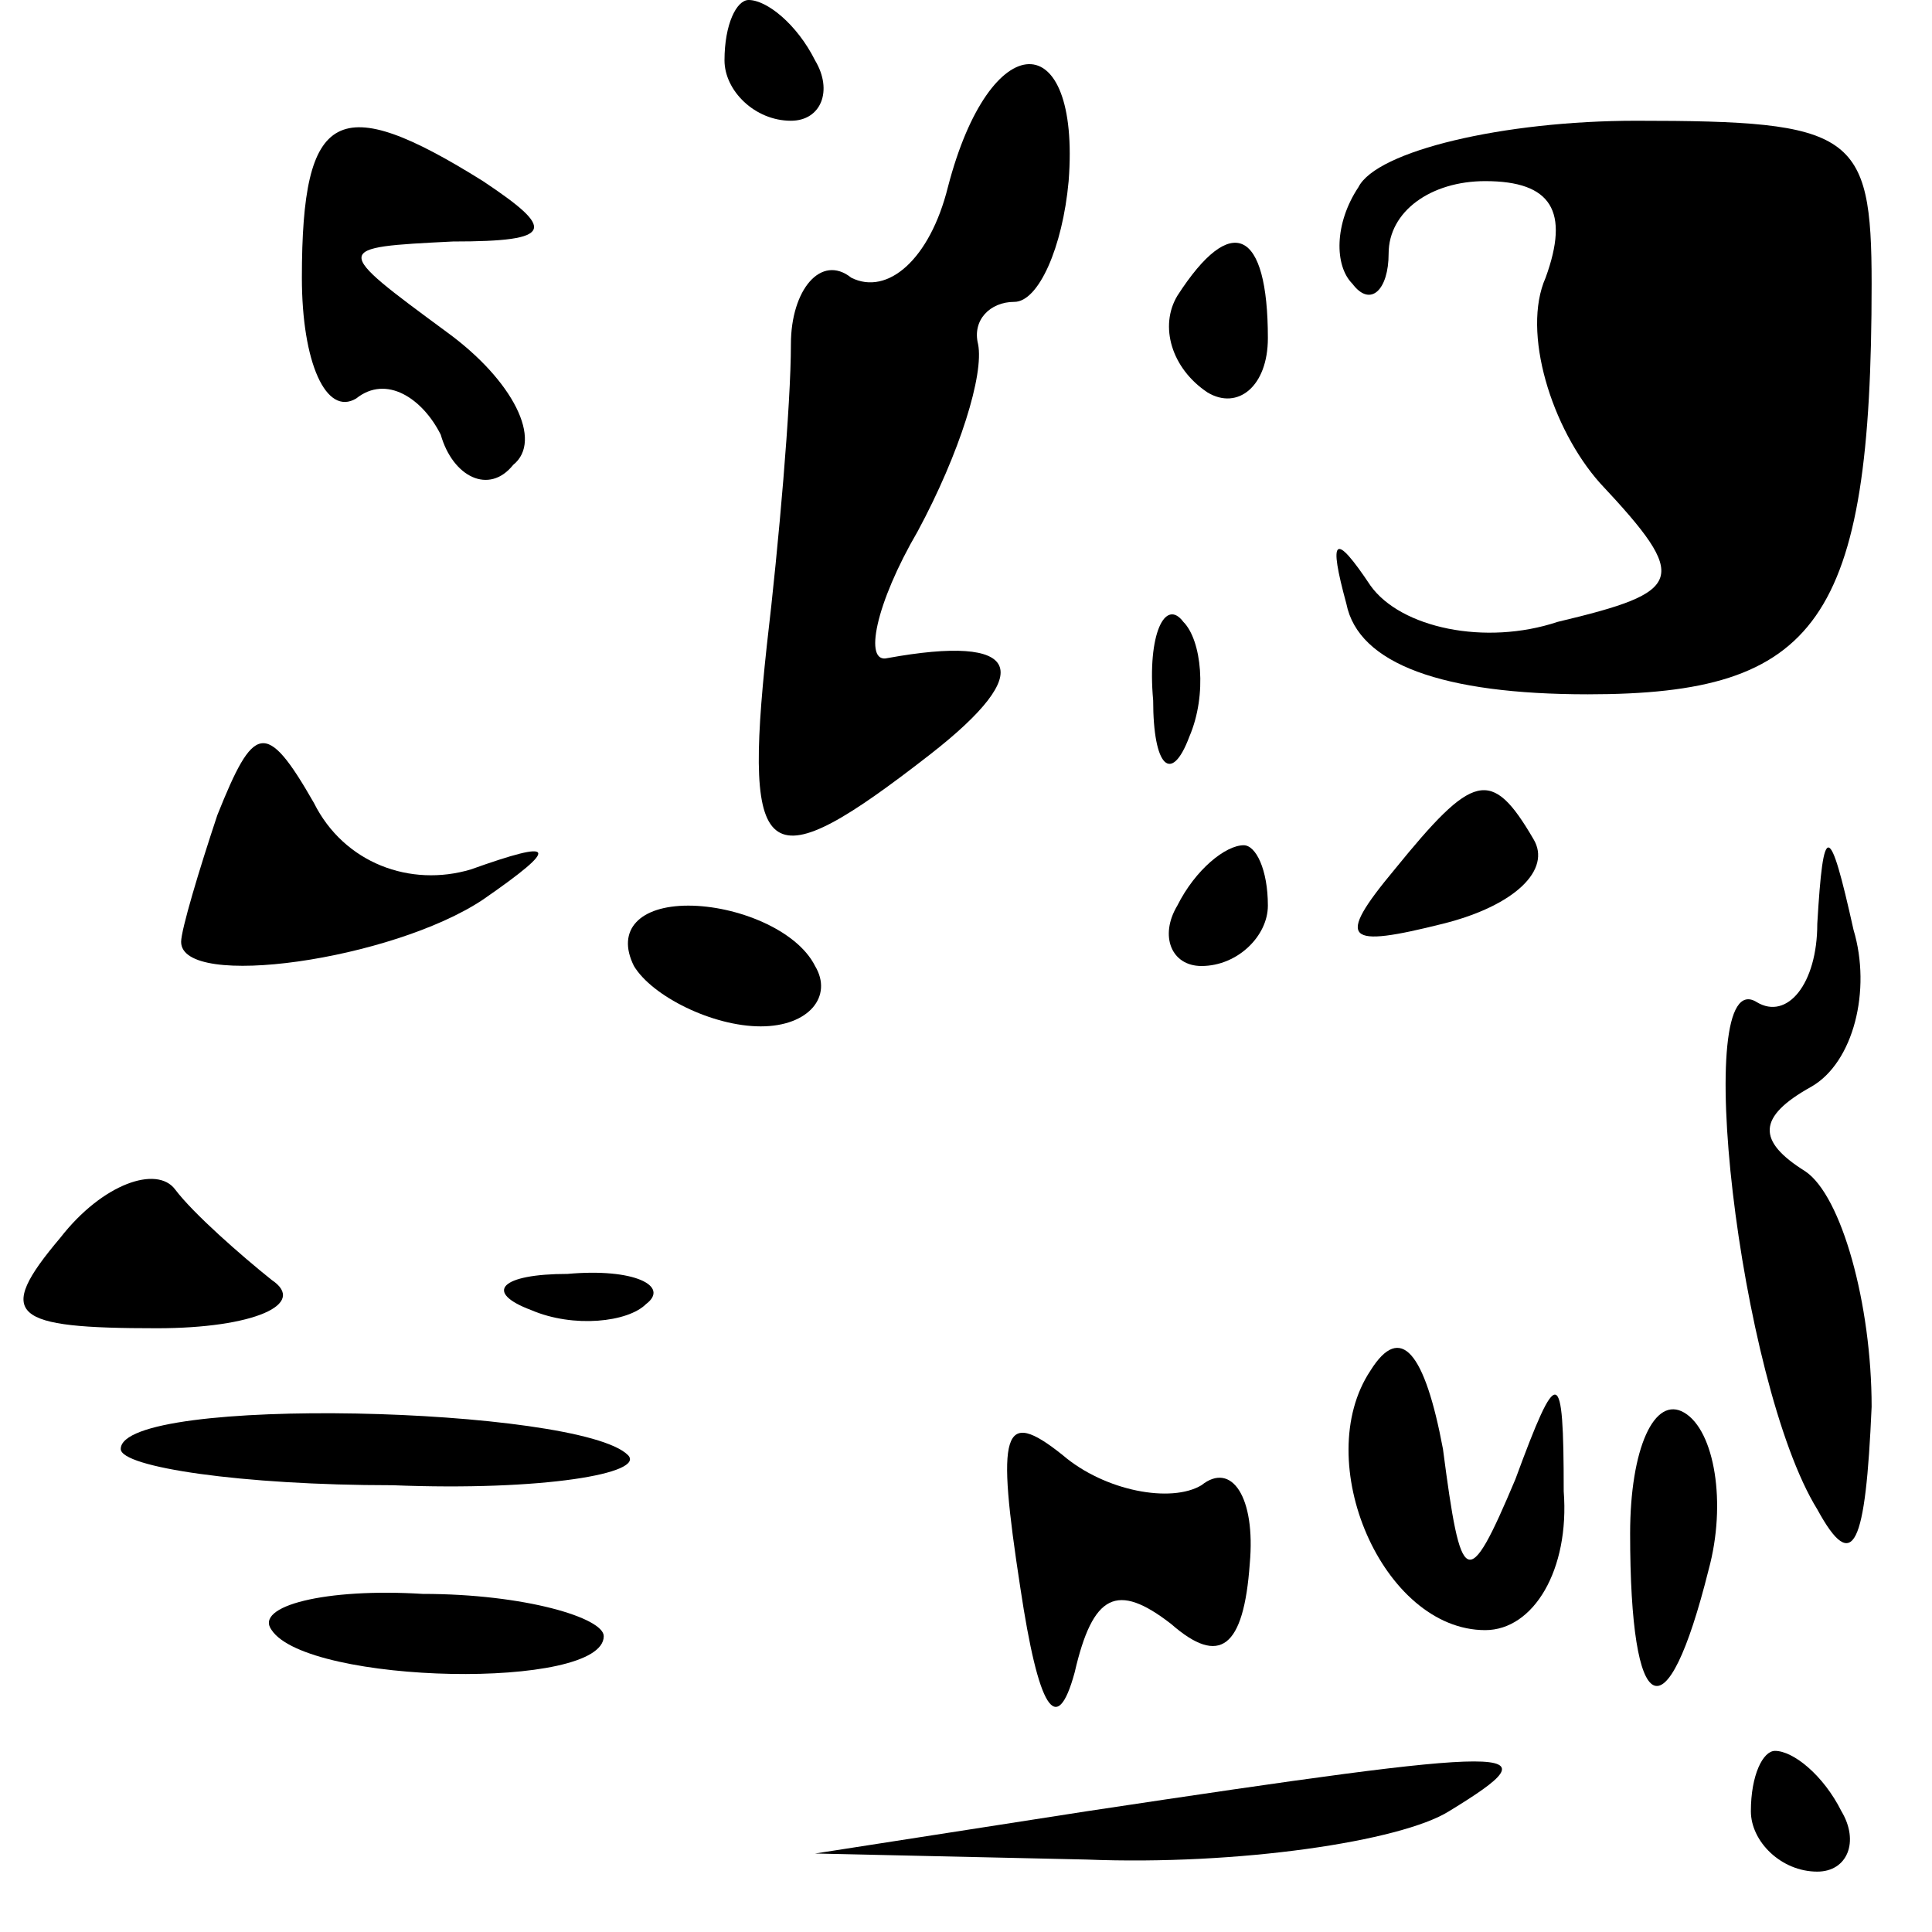 <?xml version="1.0" standalone="no"?>
<!DOCTYPE svg PUBLIC "-//W3C//DTD SVG 20010904//EN"
 "http://www.w3.org/TR/2001/REC-SVG-20010904/DTD/svg10.dtd">
<svg version="1.0" xmlns="http://www.w3.org/2000/svg"
 width="32pt" height="32pt" viewBox="0 0 32 32"
 preserveAspectRatio="xMidYMid meet">
<g transform="translate(0,32) scale(0.1,-0.1)"
fill="#000000" stroke="none">
<path fill="#000000" stroke="none" d="M120 310 c0 -5 5 -10 11 -10 5 0 7 5 4
10 -3 6 -8 10 -11 10 -2 0 -4 -4 -4 -10z"/>
<path fill="#000000" stroke="none" d="M157 289 c-3 -12 -10 -18 -16 -15 -5 4
-10 -2 -10 -11 0 -10 -2 -33 -4 -50 -4 -37 0 -39 27 -18 18 14 15 20 -7 16 -4
-1 -2 9 5 21 7 13 11 26 10 31 -1 4 2 7 6 7 4 0 8 9 9 20 2 26 -13 26 -20 -1z"/>
<path fill="#000000" stroke="none" d="M50 274 c0 -14 4 -23 9 -20 5 4 11 0
14 -6 2 -7 8 -10 12 -5 5 4 0 14 -11 22 -19 14 -19 14 1 15 17 0 17 2 5 10
-24 15 -30 12 -30 -16z"/>
<path fill="#000000" stroke="none" d="M225 289 c-4 -6 -4 -13 -1 -16 3 -4 6
-1 6 5 0 7 7 12 16 12 11 0 14 -5 10 -16 -4 -9 1 -25 9 -34 15 -16 14 -18 -7
-23 -12 -4 -26 -1 -31 6 -6 9 -7 8 -4 -3 2 -10 16 -15 40 -15 38 0 47 12 47
68 0 25 -3 27 -39 27 -22 0 -43 -5 -46 -11z"/>
<path fill="#000000" stroke="none" d="M195 271 c-3 -5 -1 -12 5 -16 5 -3 10
1 10 9 0 18 -6 21 -15 7z"/>
<path fill="#000000" stroke="none" d="M191 204 c0 -11 3 -14 6 -6 3 7 2 16
-1 19 -3 4 -6 -2 -5 -13z"/>
<path fill="#000000" stroke="none" d="M36 185 c-3 -9 -6 -19 -6 -21 0 -8 35
-3 50 7 13 9 12 10 -2 5 -10 -3 -21 1 -26 11 -8 14 -10 13 -16 -2z"/>
<path fill="#000000" stroke="none" d="M231 176 c-10 -12 -8 -13 8 -9 12 3 18
9 15 14 -7 12 -10 11 -23 -5z"/>
<path fill="#000000" stroke="none" d="M195 170 c-3 -5 -1 -10 4 -10 6 0 11 5
11 10 0 6 -2 10 -4 10 -3 0 -8 -4 -11 -10z"/>
<path fill="#000000" stroke="none" d="M301 167 c0 -10 -5 -16 -10 -13 -11 7
-3 -63 10 -84 6 -11 8 -6 9 17 0 17 -5 35 -11 39 -8 5 -8 9 1 14 7 4 10 16 7
26 -4 18 -5 18 -6 1z"/>
<path fill="#000000" stroke="none" d="M105 160 c3 -5 13 -10 21 -10 8 0 12 5
9 10 -3 6 -13 10 -21 10 -8 0 -12 -4 -9 -10z"/>
<path fill="#000000" stroke="none" d="M10 115 c-11 -13 -8 -15 16 -15 16 0
25 4 19 8 -5 4 -13 11 -16 15 -3 4 -12 1 -19 -8z"/>
<path fill="#000000" stroke="none" d="M88 103 c7 -3 16 -2 19 1 4 3 -2 6 -13
5 -11 0 -14 -3 -6 -6z"/>
<path fill="#000000" stroke="none" d="M227 93 c-10 -15 2 -43 19 -43 8 0 14
10 13 23 0 21 -1 21 -8 2 -8 -19 -9 -18 -12 5 -3 16 -7 21 -12 13z"/>
<path fill="#000000" stroke="none" d="M20 80 c0 -3 20 -6 45 -6 25 -1 42 2
39 5 -8 8 -84 10 -84 1z"/>
<path fill="#000000" stroke="none" d="M169 57 c3 -20 6 -25 9 -14 3 13 7 15
16 8 8 -7 12 -4 13 10 1 11 -3 17 -8 13 -5 -3 -16 -1 -23 5 -10 8 -11 4 -7
-22z"/>
<path fill="#000000" stroke="none" d="M270 66 c0 -31 6 -34 13 -6 3 11 1 23
-4 26 -5 3 -9 -6 -9 -20z"/>
<path fill="#000000" stroke="none" d="M45 50 c6 -9 55 -10 55 -1 0 3 -13 7
-30 7 -16 1 -28 -2 -25 -6z"/>
<path fill="#000000" stroke="none" d="M180 20 l-45 -7 45 -1 c25 -1 52 3 60
8 18 11 13 11 -60 0z"/>
<path fill="#000000" stroke="none" d="M290 20 c0 -5 5 -10 11 -10 5 0 7 5 4
10 -3 6 -8 10 -11 10 -2 0 -4 -4 -4 -10z"/>
</g>
</svg>
